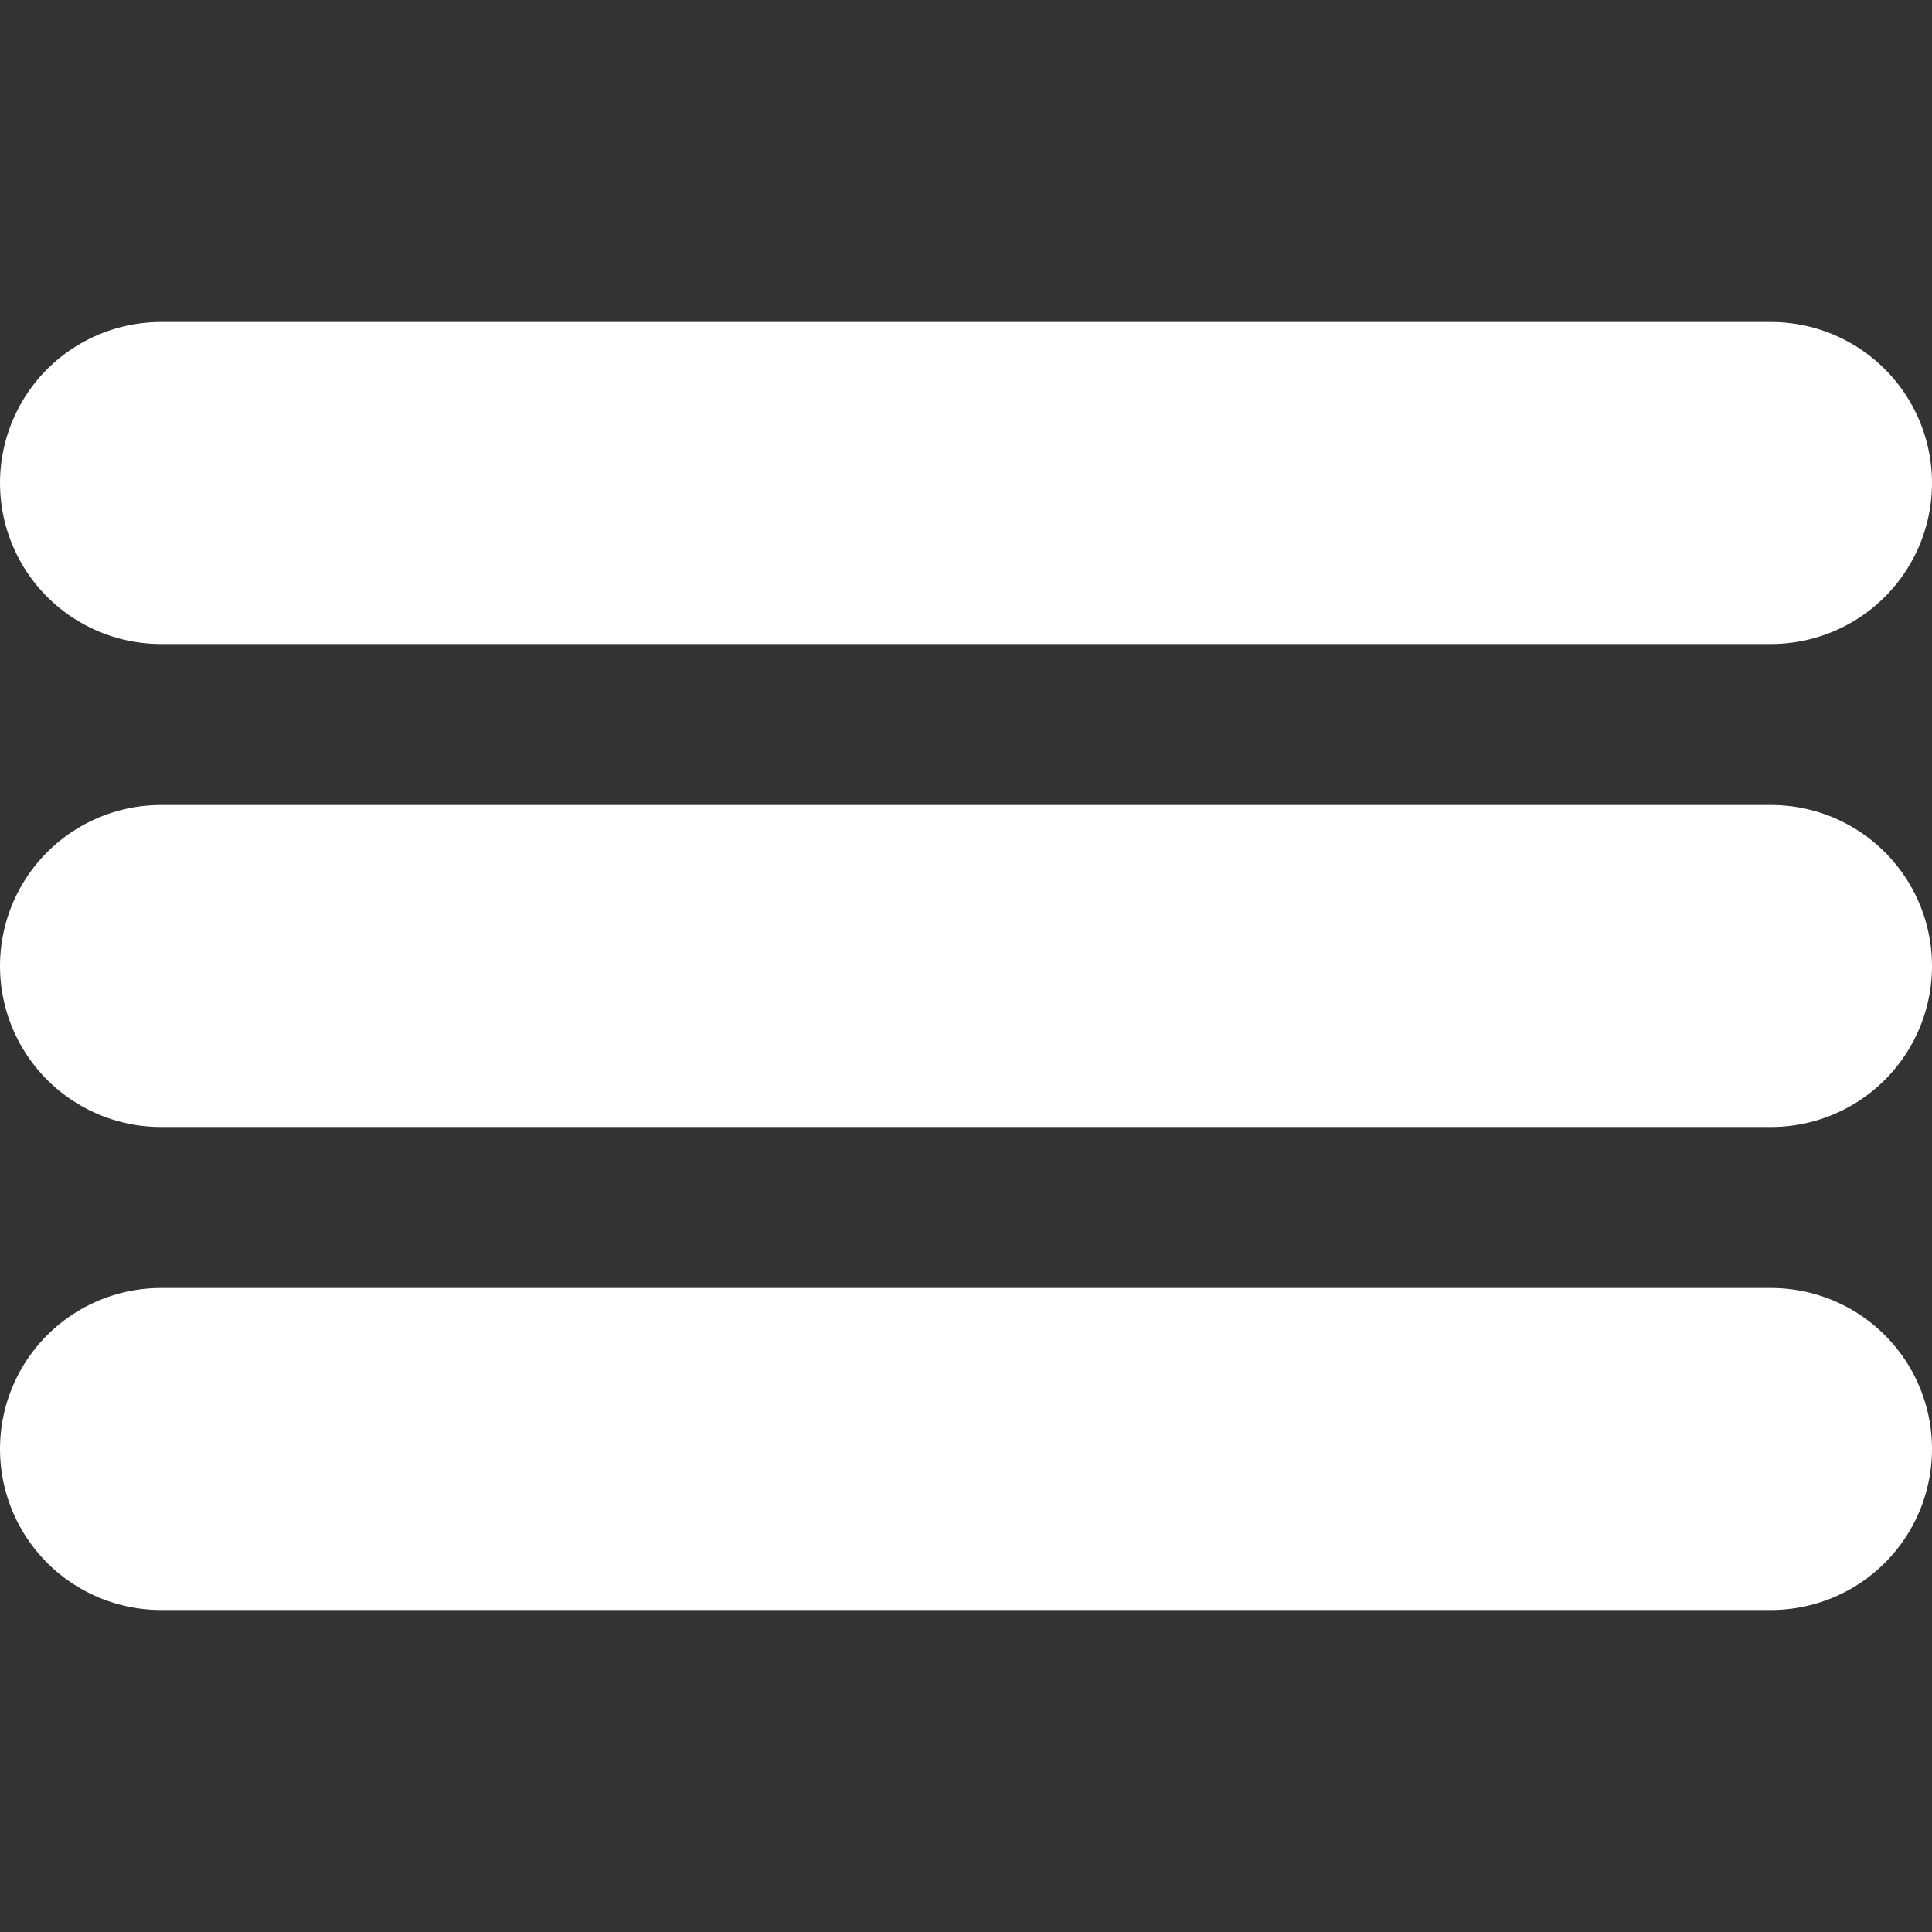 <svg width="24" height="24" viewBox="0 0 24 24" fill="none" xmlns="http://www.w3.org/2000/svg">
<rect x="0" y="0" width="24" height="24" fill="#333333" stroke="none"/>
<path d="M22 6L2 6" stroke="white" stroke-width="4" stroke-linecap="round"/>
<path d="M22 18L2 18" stroke="white" stroke-width="4" stroke-linecap="round"/>
<path d="M22 12L2 12" stroke="white" stroke-width="4" stroke-linecap="round"/>
</svg>
